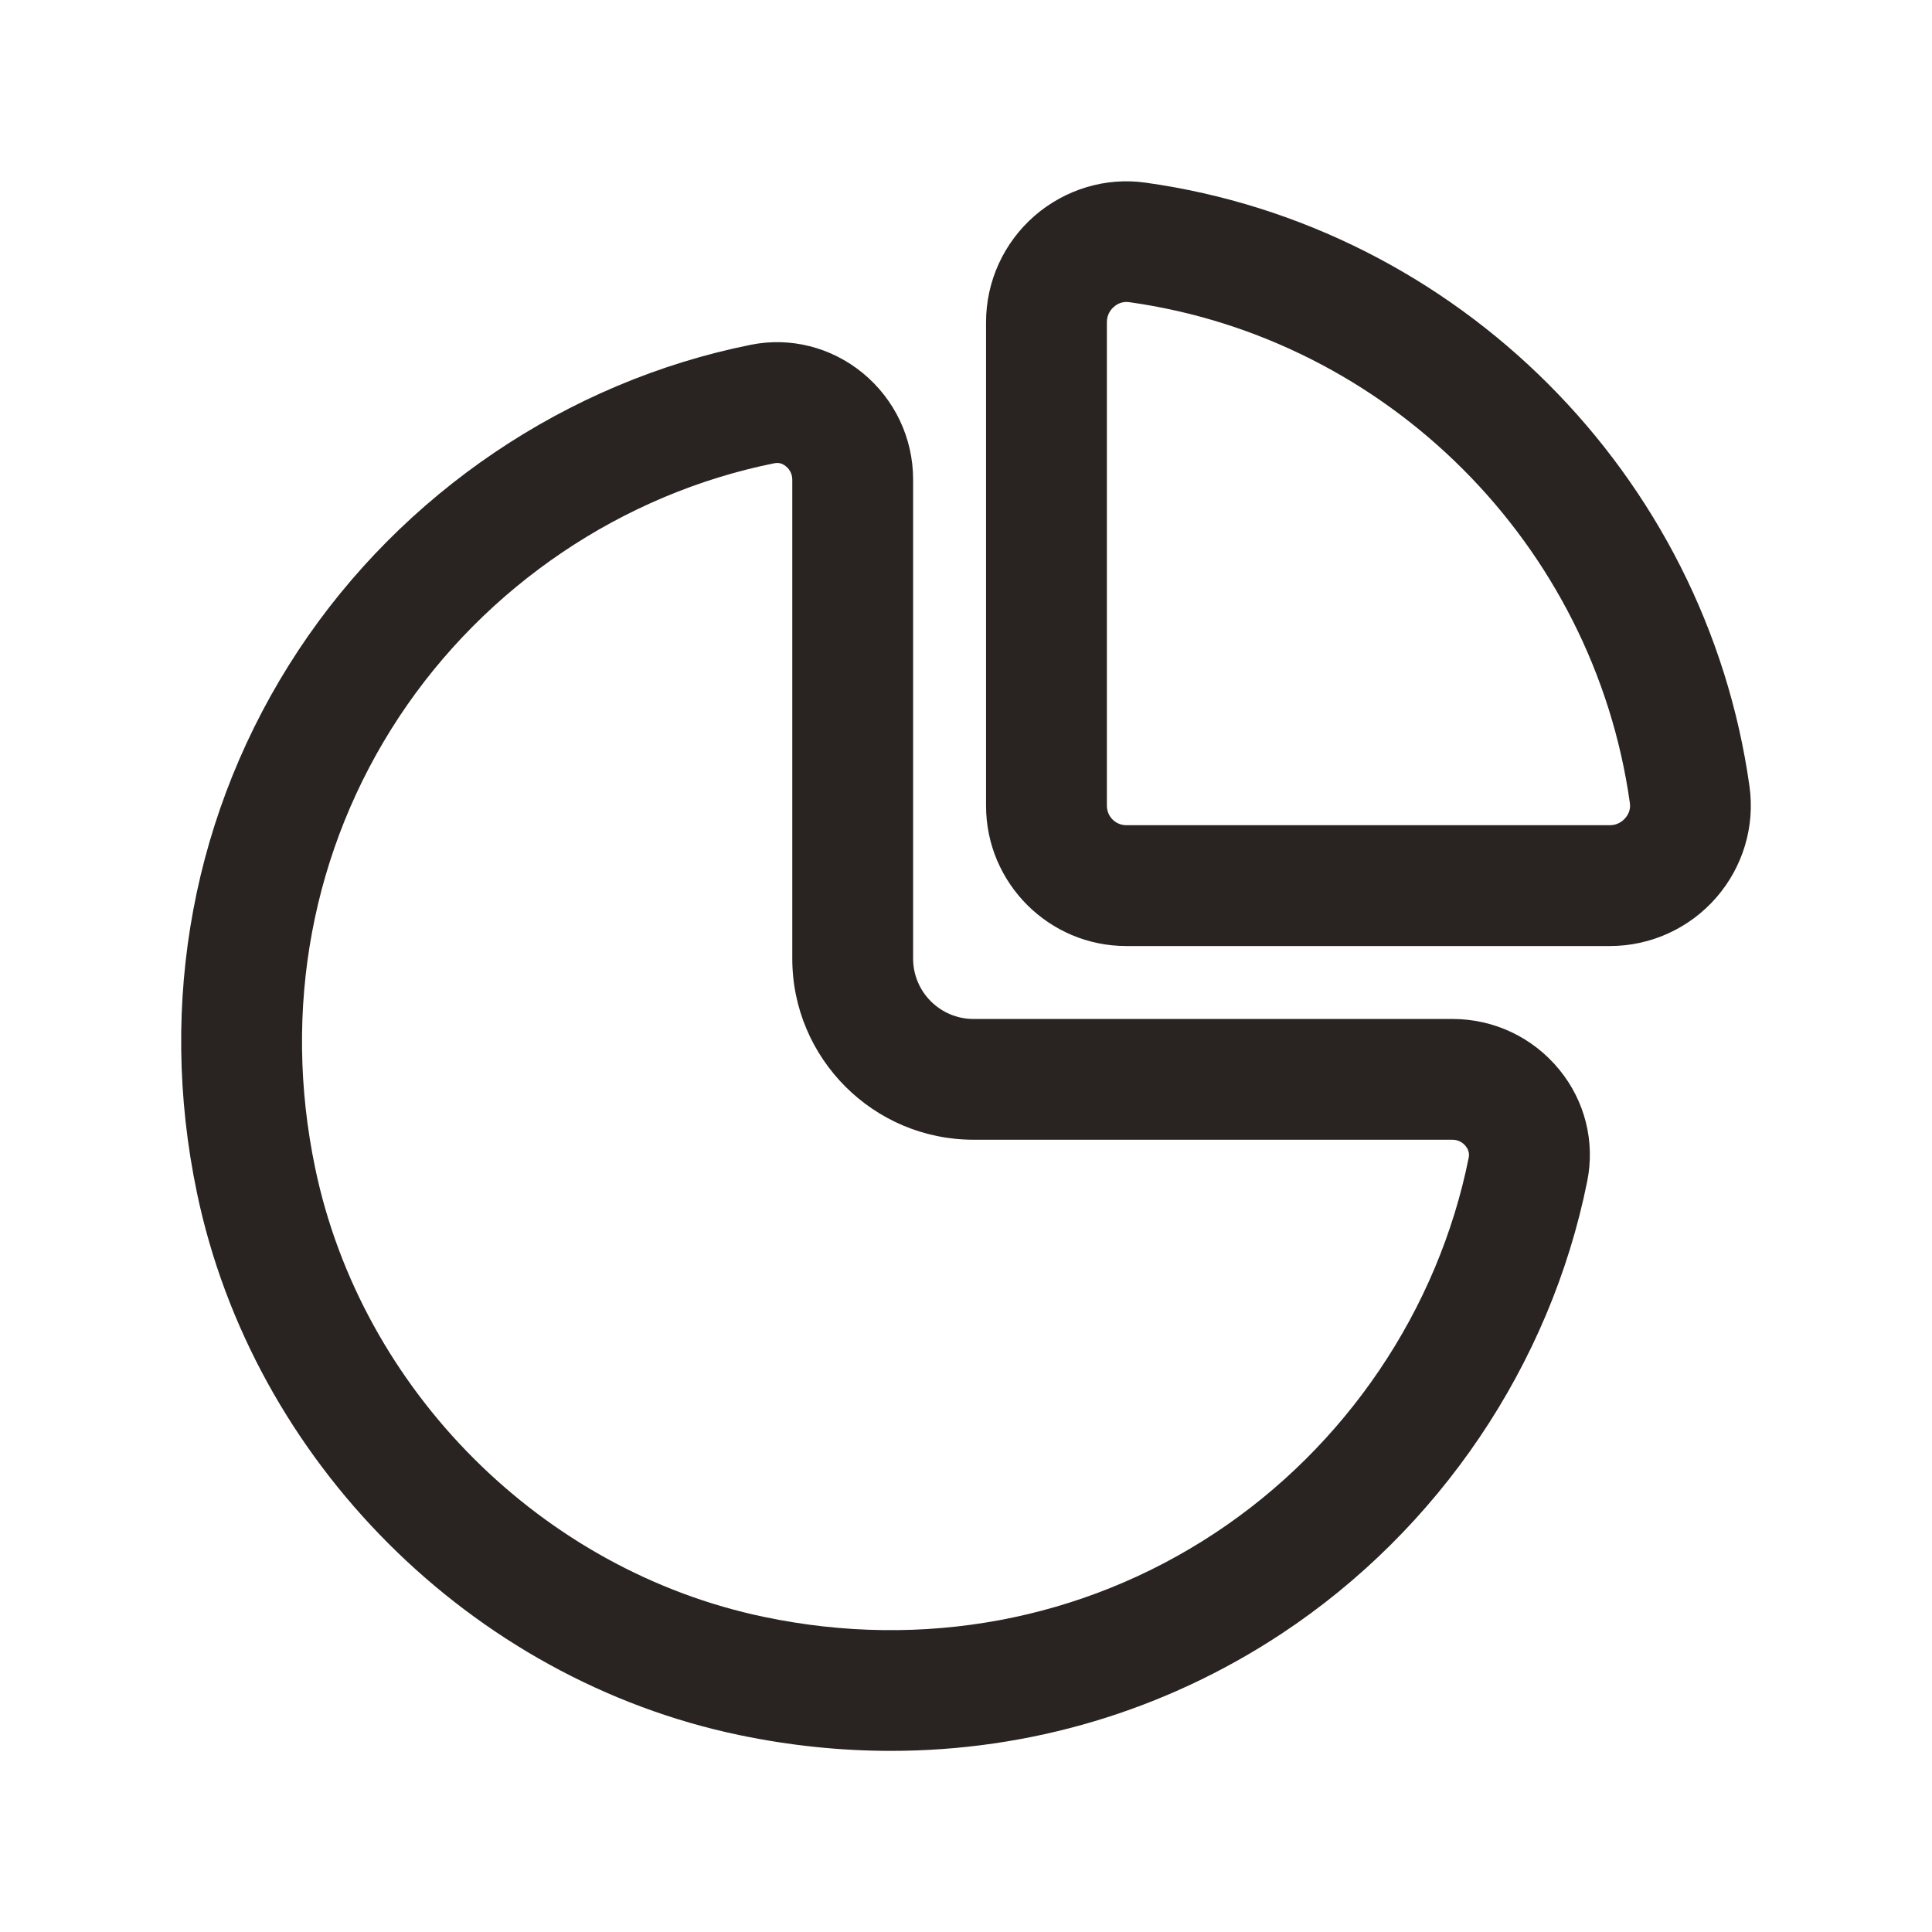 <svg width="24" height="24" viewBox="0 0 24 24" fill="none" xmlns="http://www.w3.org/2000/svg">
<g id="chart-pie">
<path id="chart-pie_2" d="M21.733 9.77C21.191 5.895 18.106 2.81 14.231 2.269C13.737 2.199 13.234 2.35 12.853 2.68C12.469 3.014 12.249 3.495 12.249 4.002V10.01C12.249 10.97 13.03 11.752 13.991 11.752H20C20.506 11.752 20.988 11.532 21.321 11.149C21.652 10.768 21.802 10.266 21.733 9.77ZM20.189 10.163C20.161 10.196 20.098 10.251 20 10.251H13.992C13.858 10.251 13.75 10.143 13.75 10.009V4.001C13.75 3.902 13.805 3.839 13.838 3.811C13.865 3.787 13.918 3.751 13.992 3.751C14.002 3.751 14.013 3.752 14.023 3.753C14.024 3.753 14.024 3.753 14.024 3.753C17.238 4.202 19.797 6.762 20.247 9.977C20.26 10.067 20.217 10.132 20.189 10.163ZM18.044 12.658H12.093C11.68 12.658 11.343 12.322 11.343 11.908V5.957C11.343 5.442 11.114 4.959 10.715 4.632C10.324 4.313 9.819 4.184 9.327 4.283C7.045 4.741 4.996 6.126 3.705 8.081C2.4 10.058 1.953 12.45 2.446 14.815C3.141 18.15 5.849 20.858 9.185 21.554C9.813 21.685 10.443 21.75 11.066 21.75C12.791 21.75 14.466 21.254 15.919 20.295C17.874 19.004 19.259 16.956 19.717 14.674C19.816 14.184 19.69 13.677 19.369 13.286C19.042 12.887 18.559 12.658 18.044 12.658ZM15.093 19.044C13.452 20.128 11.461 20.499 9.492 20.086C6.731 19.51 4.49 17.269 3.915 14.509C3.504 12.538 3.874 10.549 4.957 8.907C6.029 7.283 7.729 6.134 9.622 5.754C9.634 5.752 9.644 5.751 9.654 5.751C9.702 5.751 9.739 5.772 9.763 5.793C9.787 5.812 9.842 5.867 9.842 5.957V11.908C9.842 13.149 10.852 14.158 12.092 14.158H18.043C18.133 14.158 18.188 14.213 18.207 14.237C18.231 14.267 18.258 14.316 18.245 14.38C17.866 16.272 16.717 17.972 15.093 19.044Z" fill="#292421"/>
</g>
</svg>
